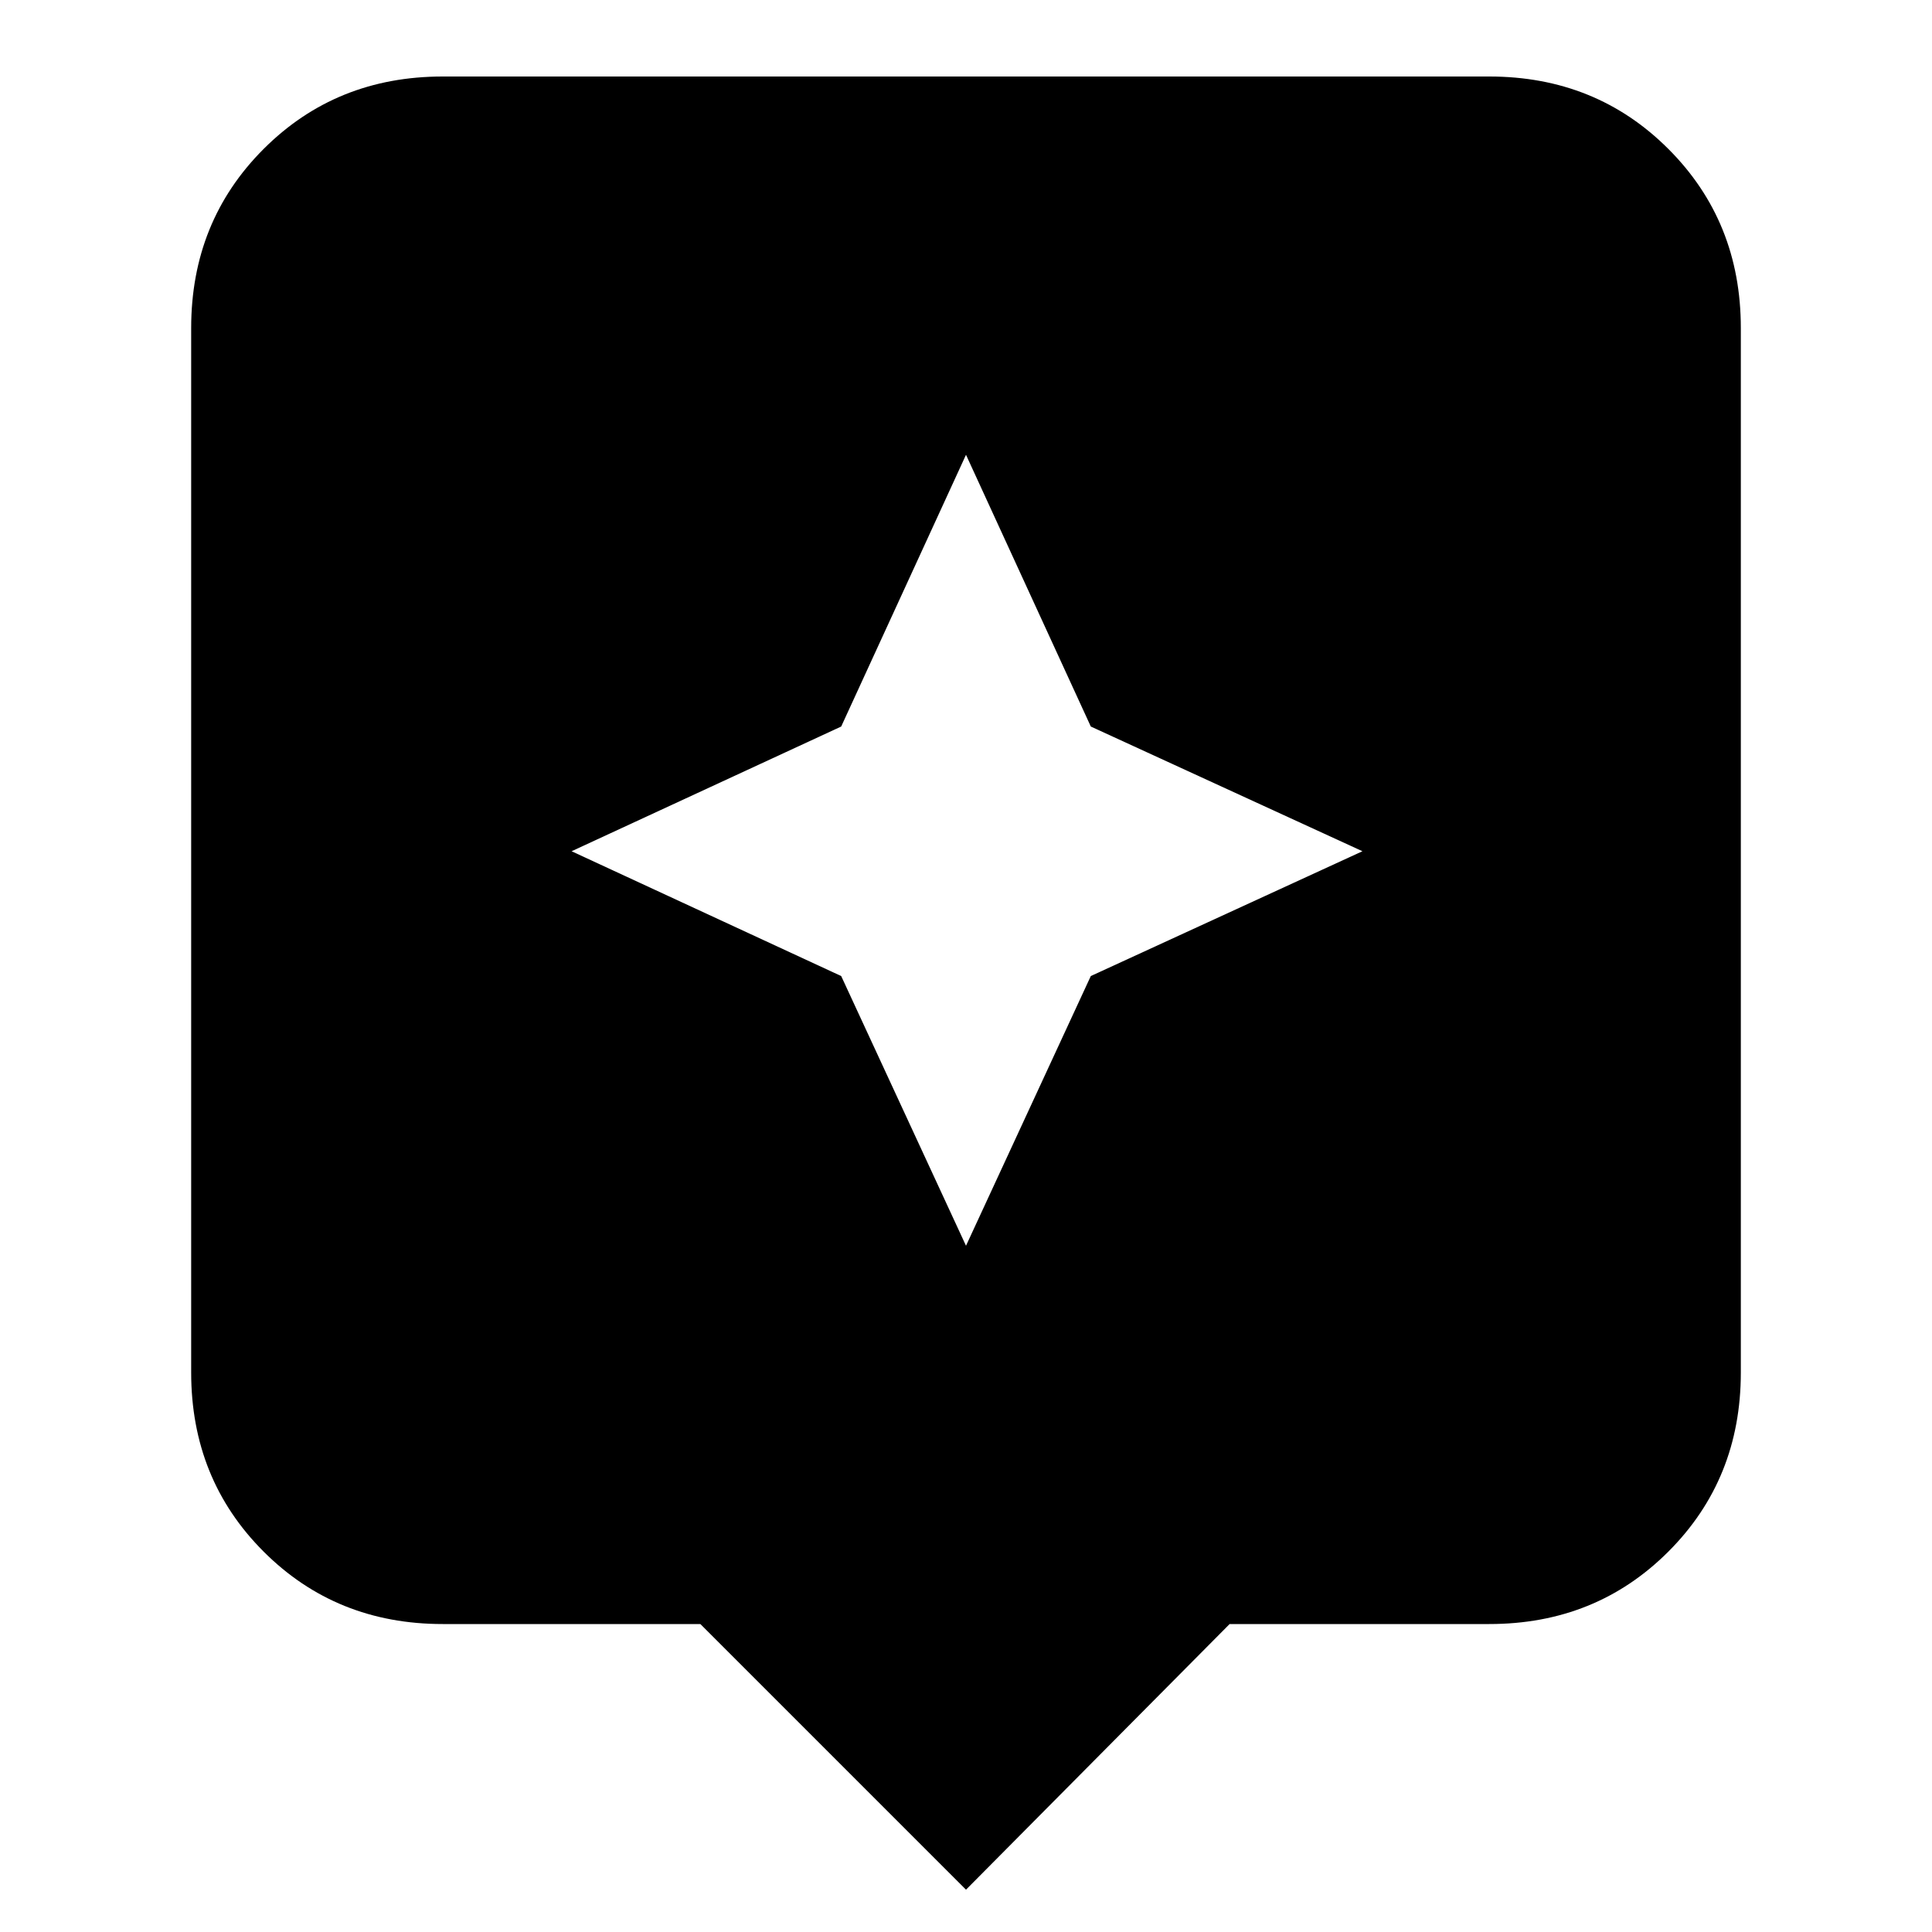 <svg xmlns="http://www.w3.org/2000/svg" height="20" width="20"><path d="M10 19.562 7.25 16.812H4.583Q3.479 16.812 2.729 16.062Q1.979 15.312 1.979 14.208V3.396Q1.979 2.292 2.729 1.542Q3.479 0.792 4.583 0.792H15.417Q16.521 0.792 17.271 1.542Q18.021 2.292 18.021 3.396V14.208Q18.021 15.312 17.271 16.062Q16.521 16.812 15.417 16.812H12.729ZM11.292 10.104 14.104 8.812 11.292 7.521 10 4.708 8.708 7.521 5.917 8.812 8.708 10.104 10 12.896Z"/></svg>